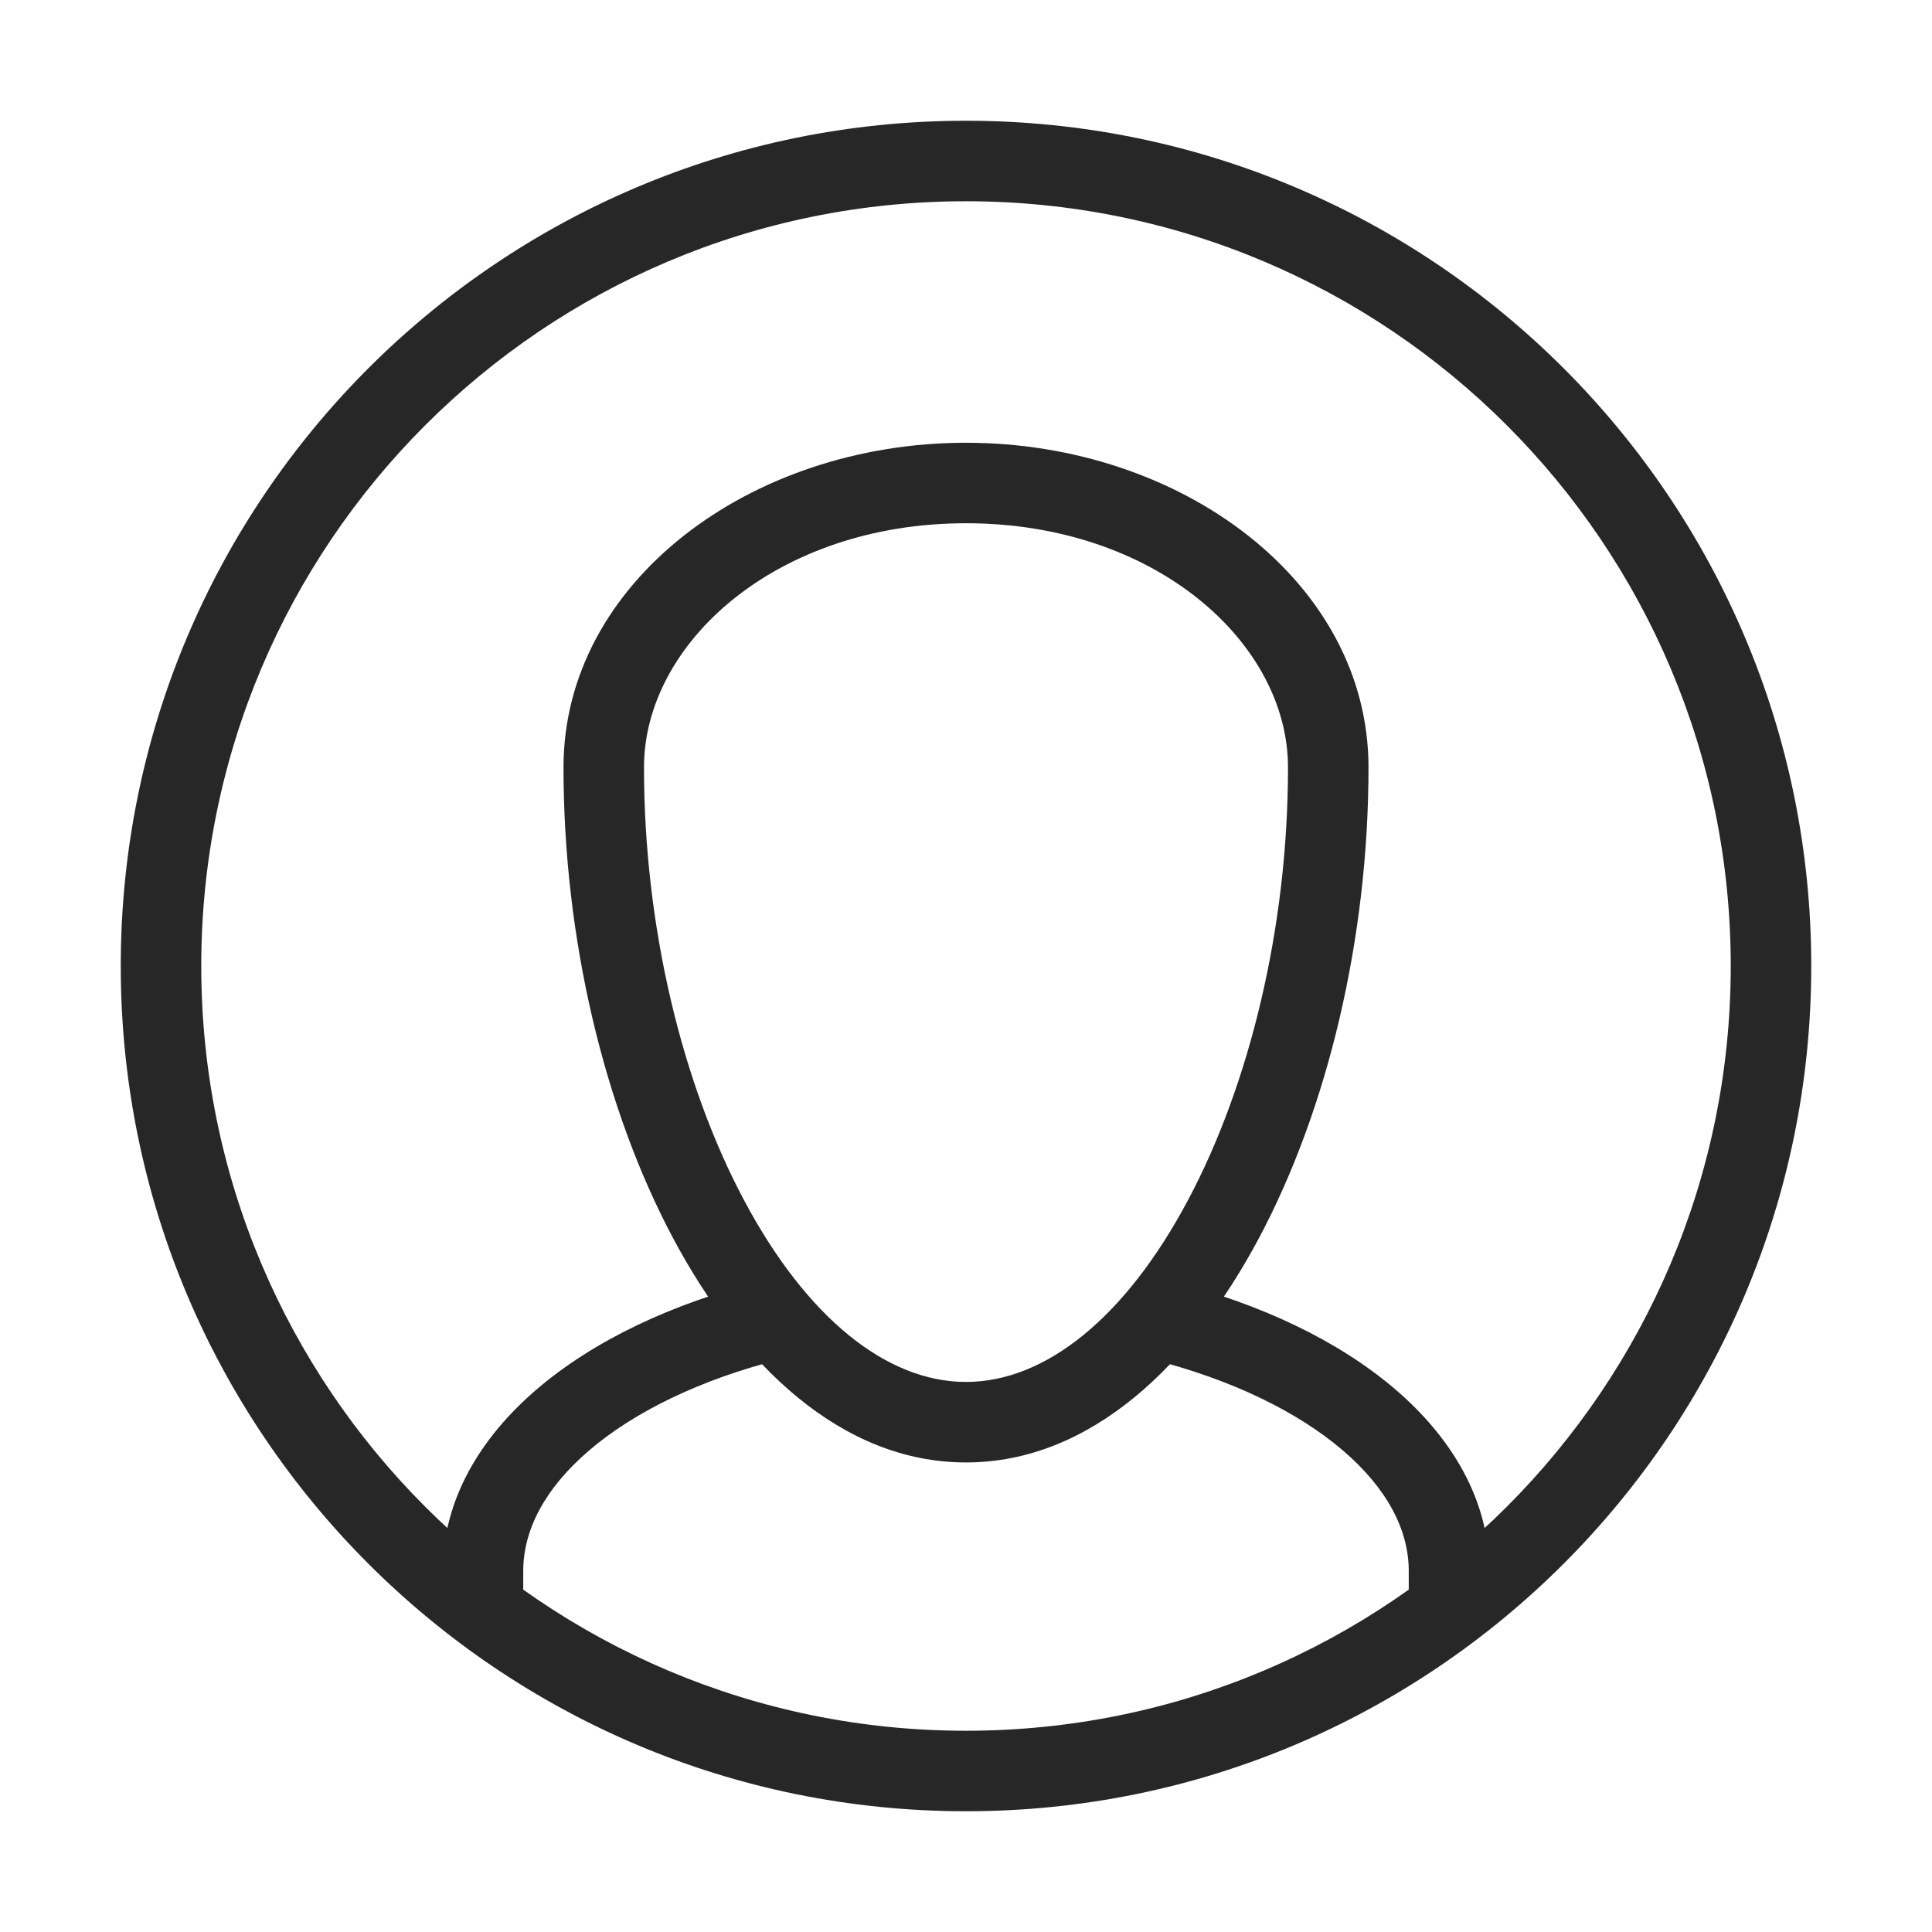 <svg width="24" height="24" viewBox="0 0 24 24" fill="none" xmlns="http://www.w3.org/2000/svg">
<path d="M14.546 15.915C14.278 15.848 14.006 16.011 13.939 16.279C13.872 16.547 14.035 16.818 14.302 16.885L14.546 15.915ZM9.698 16.885C9.965 16.818 10.128 16.547 10.061 16.279C9.994 16.011 9.722 15.848 9.454 15.915L9.698 16.885ZM12 17.667V17.167V17.667ZM21.5 12C21.5 17.247 17.247 21.5 12 21.5V22.5C17.799 22.5 22.5 17.799 22.5 12H21.5ZM12 21.5C6.753 21.5 2.5 17.247 2.5 12H1.5C1.5 17.799 6.201 22.5 12 22.5V21.5ZM2.5 12C2.5 6.753 6.753 2.5 12 2.5V1.5C6.201 1.5 1.5 6.201 1.5 12H2.5ZM12 2.5C17.247 2.5 21.5 6.753 21.5 12H22.5C22.5 6.201 17.799 1.5 12 1.5V2.5ZM17.5 19.514V20H18.5V19.514H17.5ZM6.5 20V19.514H5.5V20H6.5ZM14.302 16.885C15.301 17.136 16.119 17.538 16.677 18.014C17.235 18.49 17.5 19.009 17.5 19.514H18.5C18.5 18.629 18.031 17.855 17.327 17.254C16.623 16.653 15.653 16.193 14.546 15.915L14.302 16.885ZM9.454 15.915C8.347 16.193 7.377 16.653 6.673 17.254C5.969 17.855 5.5 18.629 5.5 19.514H6.5C6.5 19.009 6.765 18.49 7.323 18.014C7.881 17.538 8.699 17.136 9.698 16.885L9.454 15.915ZM12 18.167C13.549 18.167 14.804 16.95 15.641 15.377C16.492 13.777 17 11.662 17 9.532H16C16 11.518 15.524 13.469 14.758 14.908C13.978 16.374 12.983 17.167 12 17.167V18.167ZM17 9.532C17 7.234 14.681 5.5 12 5.5V6.5C14.357 6.5 16 7.99 16 9.532H17ZM12 5.5C9.319 5.5 7 7.234 7 9.532H8C8 7.99 9.643 6.5 12 6.5V5.5ZM7 9.532C7 11.662 7.508 13.777 8.359 15.377C9.196 16.95 10.451 18.167 12 18.167V17.167C11.017 17.167 10.022 16.374 9.242 14.908C8.476 13.469 8 11.518 8 9.532H7Z" fill="#272727"/>
</svg>
